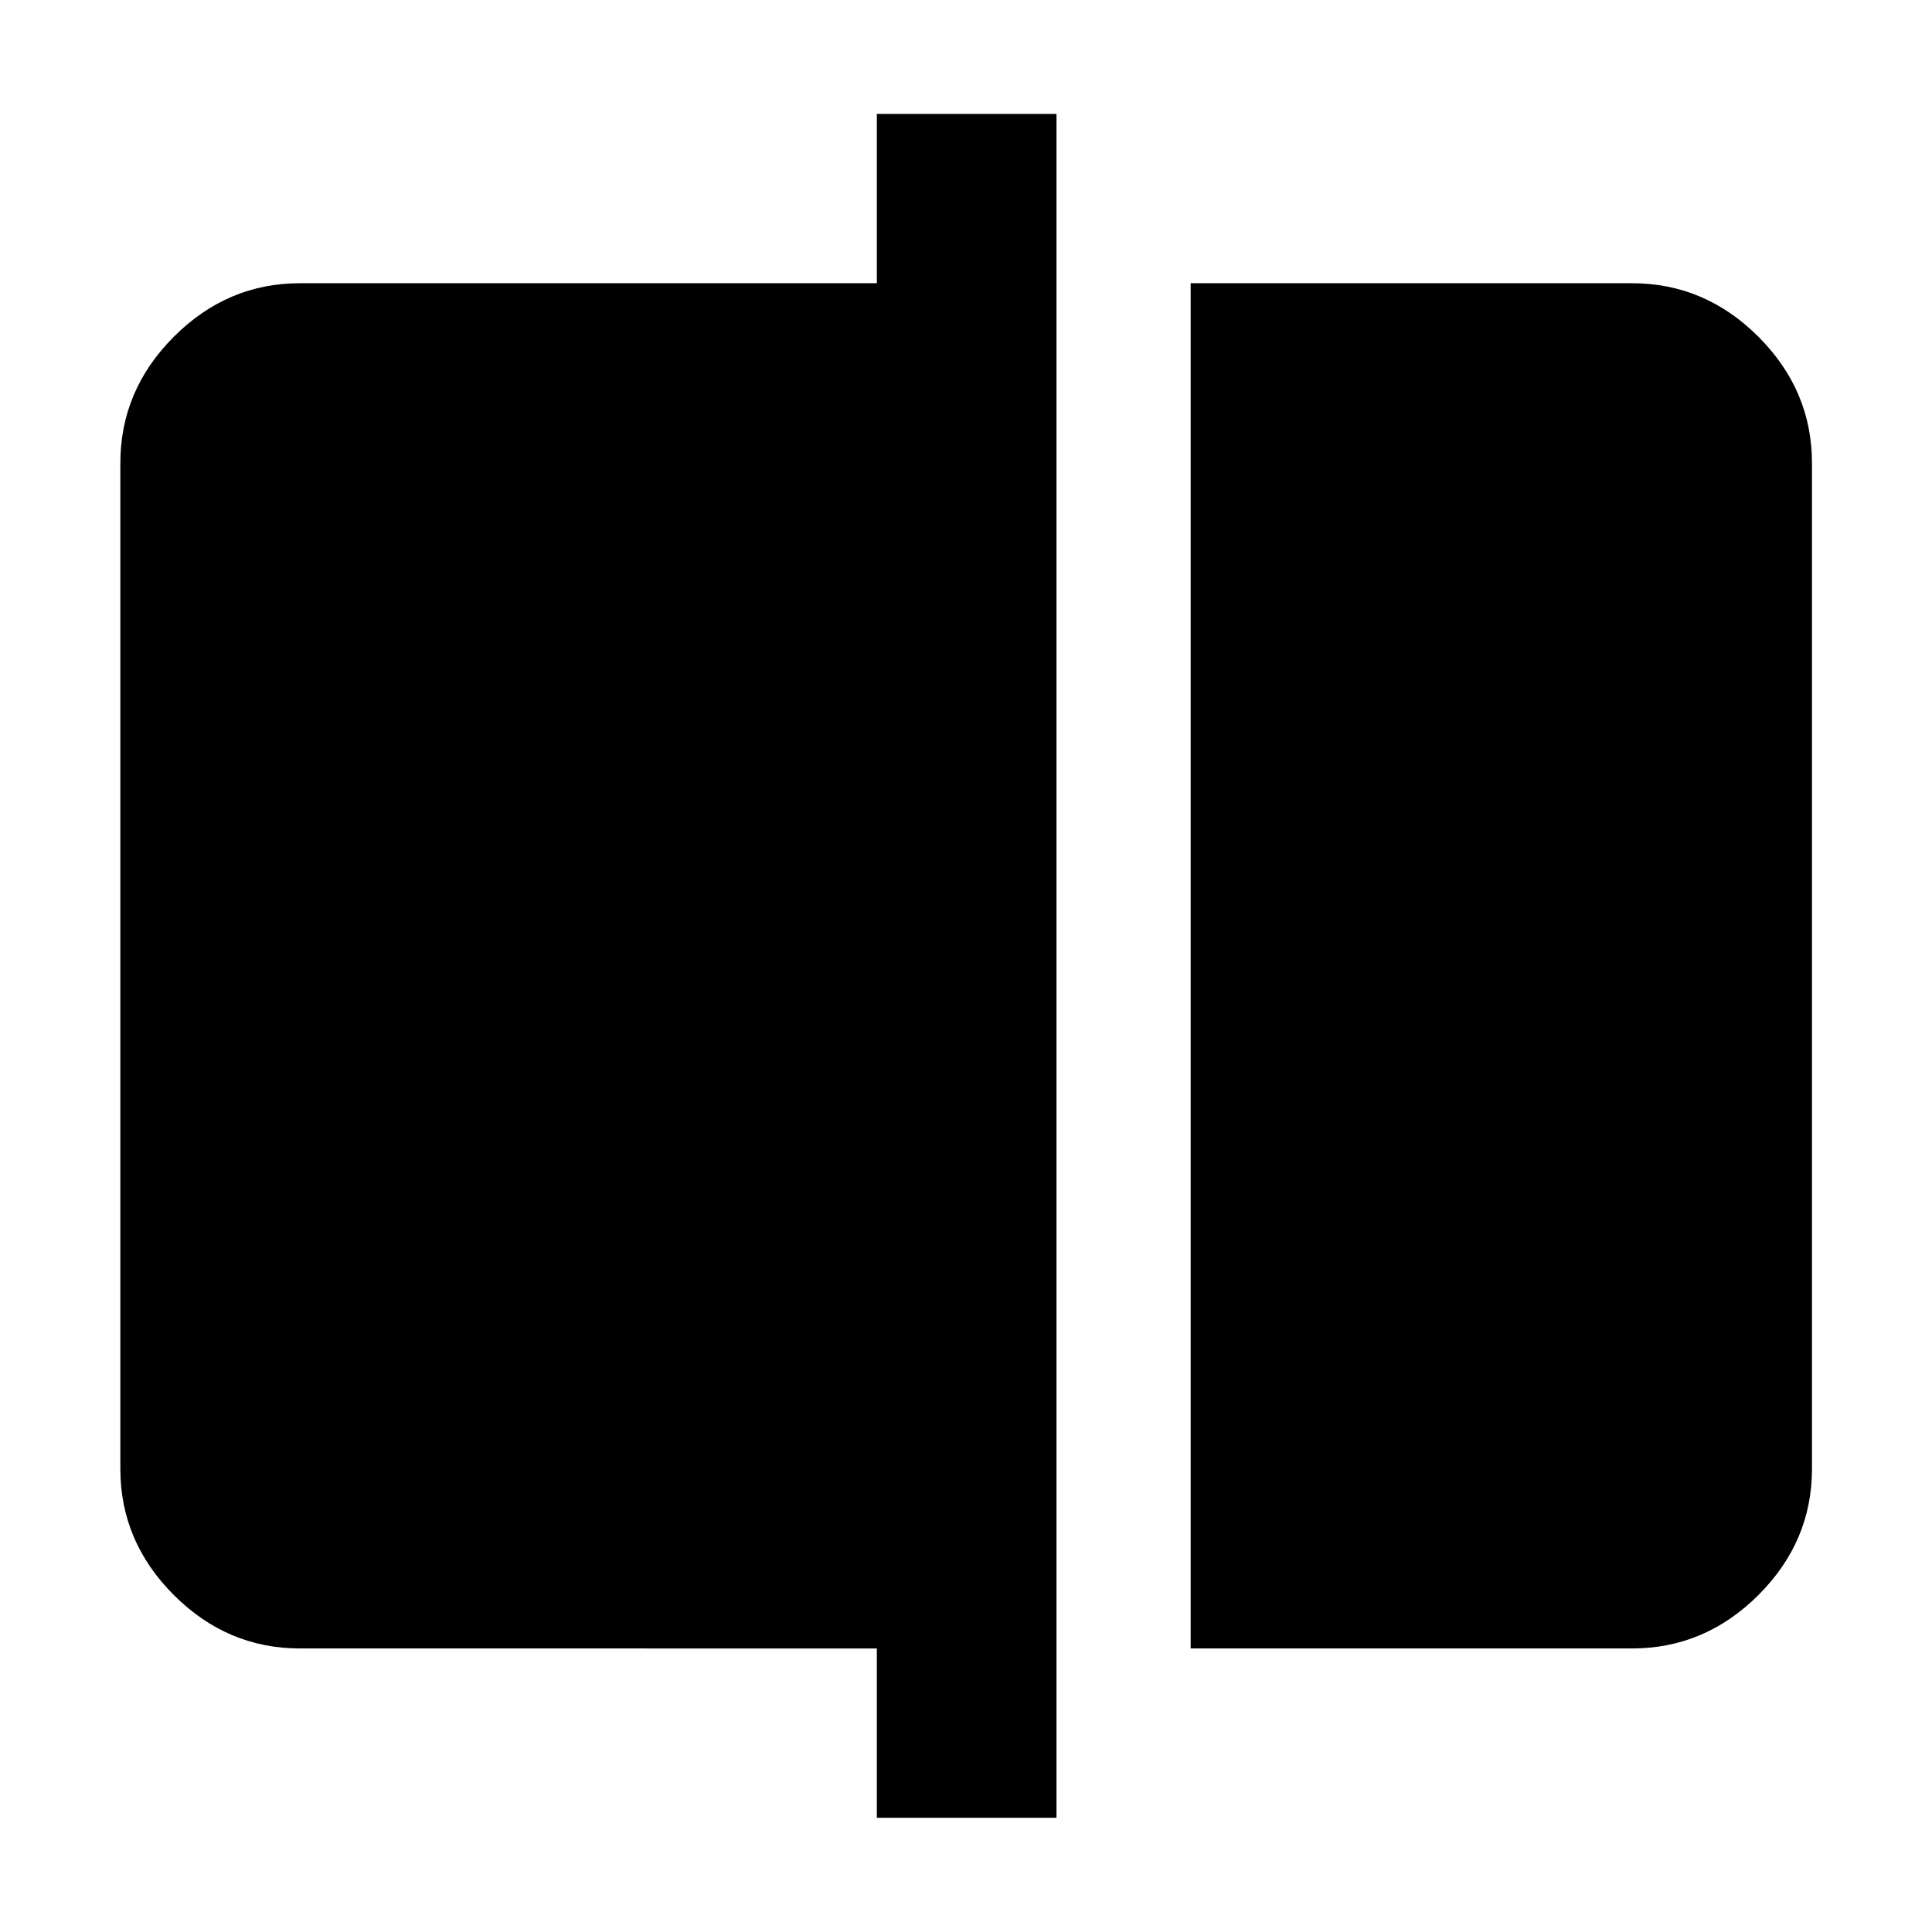 <svg xmlns="http://www.w3.org/2000/svg" height="40" viewBox="0 -960 960 960" width="40"><path d="M591.63-140.89v-678.38h219.31q36.21 0 62.82 26.61 26.6 26.61 26.6 62.81v499.7q0 36.14-26.6 62.7-26.61 26.56-62.82 26.56H591.63ZM435.7-56.75v-84.14H149.06q-36.14 0-62.7-26.56-26.56-26.56-26.56-62.7v-499.7q0-36.2 26.56-62.81t62.7-26.61H435.7v-84.14h89.26v846.66H435.7Z"/></svg>